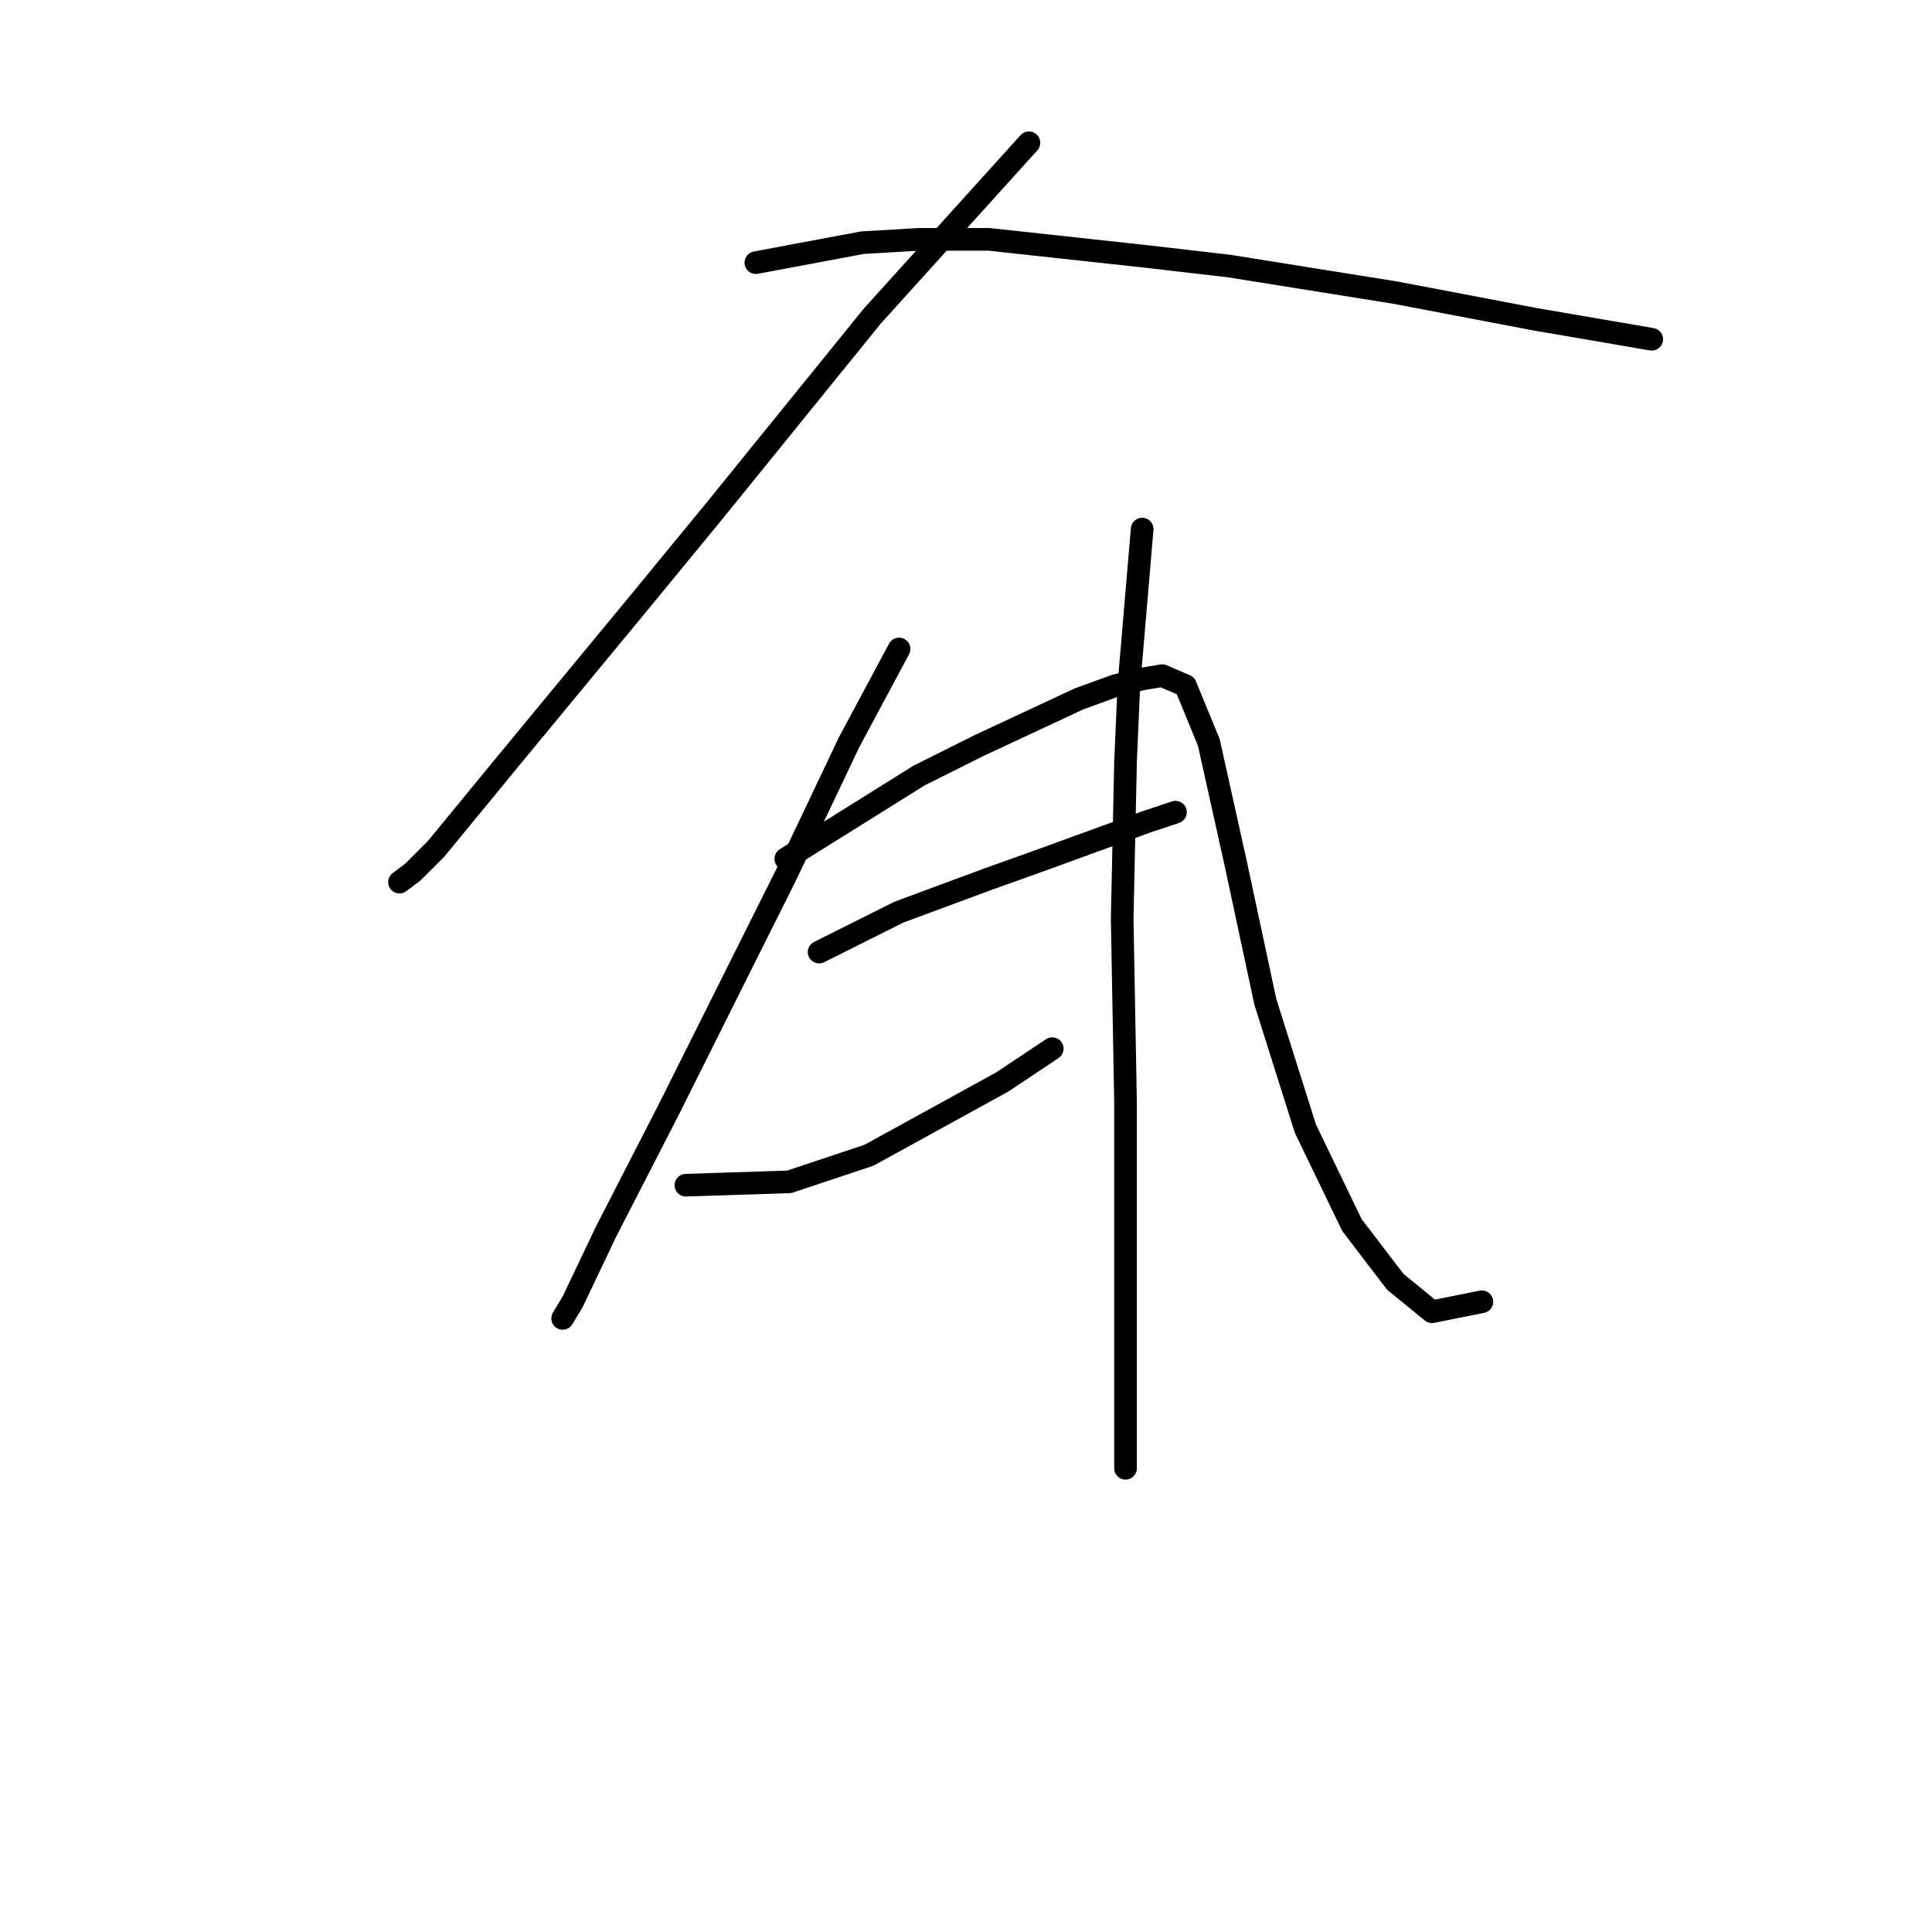 <?xml version="1.0" standalone="no"?>
    <svg width="256" height="256" xmlns="http://www.w3.org/2000/svg" version="1.1">
    <polyline stroke="black" stroke-width="3" stroke-linecap="round" fill="transparent" stroke-linejoin="round" points="136.339 18.917 115.598 41.865 94.857 67.46 84.707 79.816 67.938 100.116 57.788 112.472 54.699 115.561 52.934 116.885 52.934 116.885 " />
        <polyline stroke="black" stroke-width="3" stroke-linecap="round" fill="transparent" stroke-linejoin="round" points="100.153 34.804 114.274 32.156 121.776 31.715 131.043 31.715 151.343 33.921 162.817 35.245 184.882 38.775 203.416 42.306 218.862 44.954 218.862 44.954 " />
        <polyline stroke="black" stroke-width="3" stroke-linecap="round" fill="transparent" stroke-linejoin="round" points="119.128 85.994 112.509 98.351 104.124 116.003 93.533 137.185 88.679 146.894 80.294 163.222 75.881 172.489 74.557 174.695 74.557 174.695 " />
        <polyline stroke="black" stroke-width="3" stroke-linecap="round" fill="transparent" stroke-linejoin="round" points="104.124 113.796 121.776 102.764 129.72 98.792 142.958 92.614 147.813 90.849 151.343 89.966 153.991 89.525 157.08 90.849 160.169 98.351 163.7 114.237 167.671 132.772 172.967 149.541 179.145 162.339 184.882 169.841 189.736 173.813 196.356 172.489 196.356 172.489 " />
        <polyline stroke="black" stroke-width="3" stroke-linecap="round" fill="transparent" stroke-linejoin="round" points="108.537 126.153 119.128 120.857 131.043 116.444 137.222 114.237 151.785 108.942 155.756 107.618 155.756 107.618 " />
        <polyline stroke="black" stroke-width="3" stroke-linecap="round" fill="transparent" stroke-linejoin="round" points="90.885 157.043 104.566 156.602 115.157 153.072 132.809 143.363 139.428 138.95 139.428 138.95 " />
        <polyline stroke="black" stroke-width="3" stroke-linecap="round" fill="transparent" stroke-linejoin="round" points="151.343 70.108 149.578 90.849 149.137 100.999 148.695 121.74 149.137 146.011 149.137 171.606 149.137 194.554 149.137 194.554 " />
        </svg>